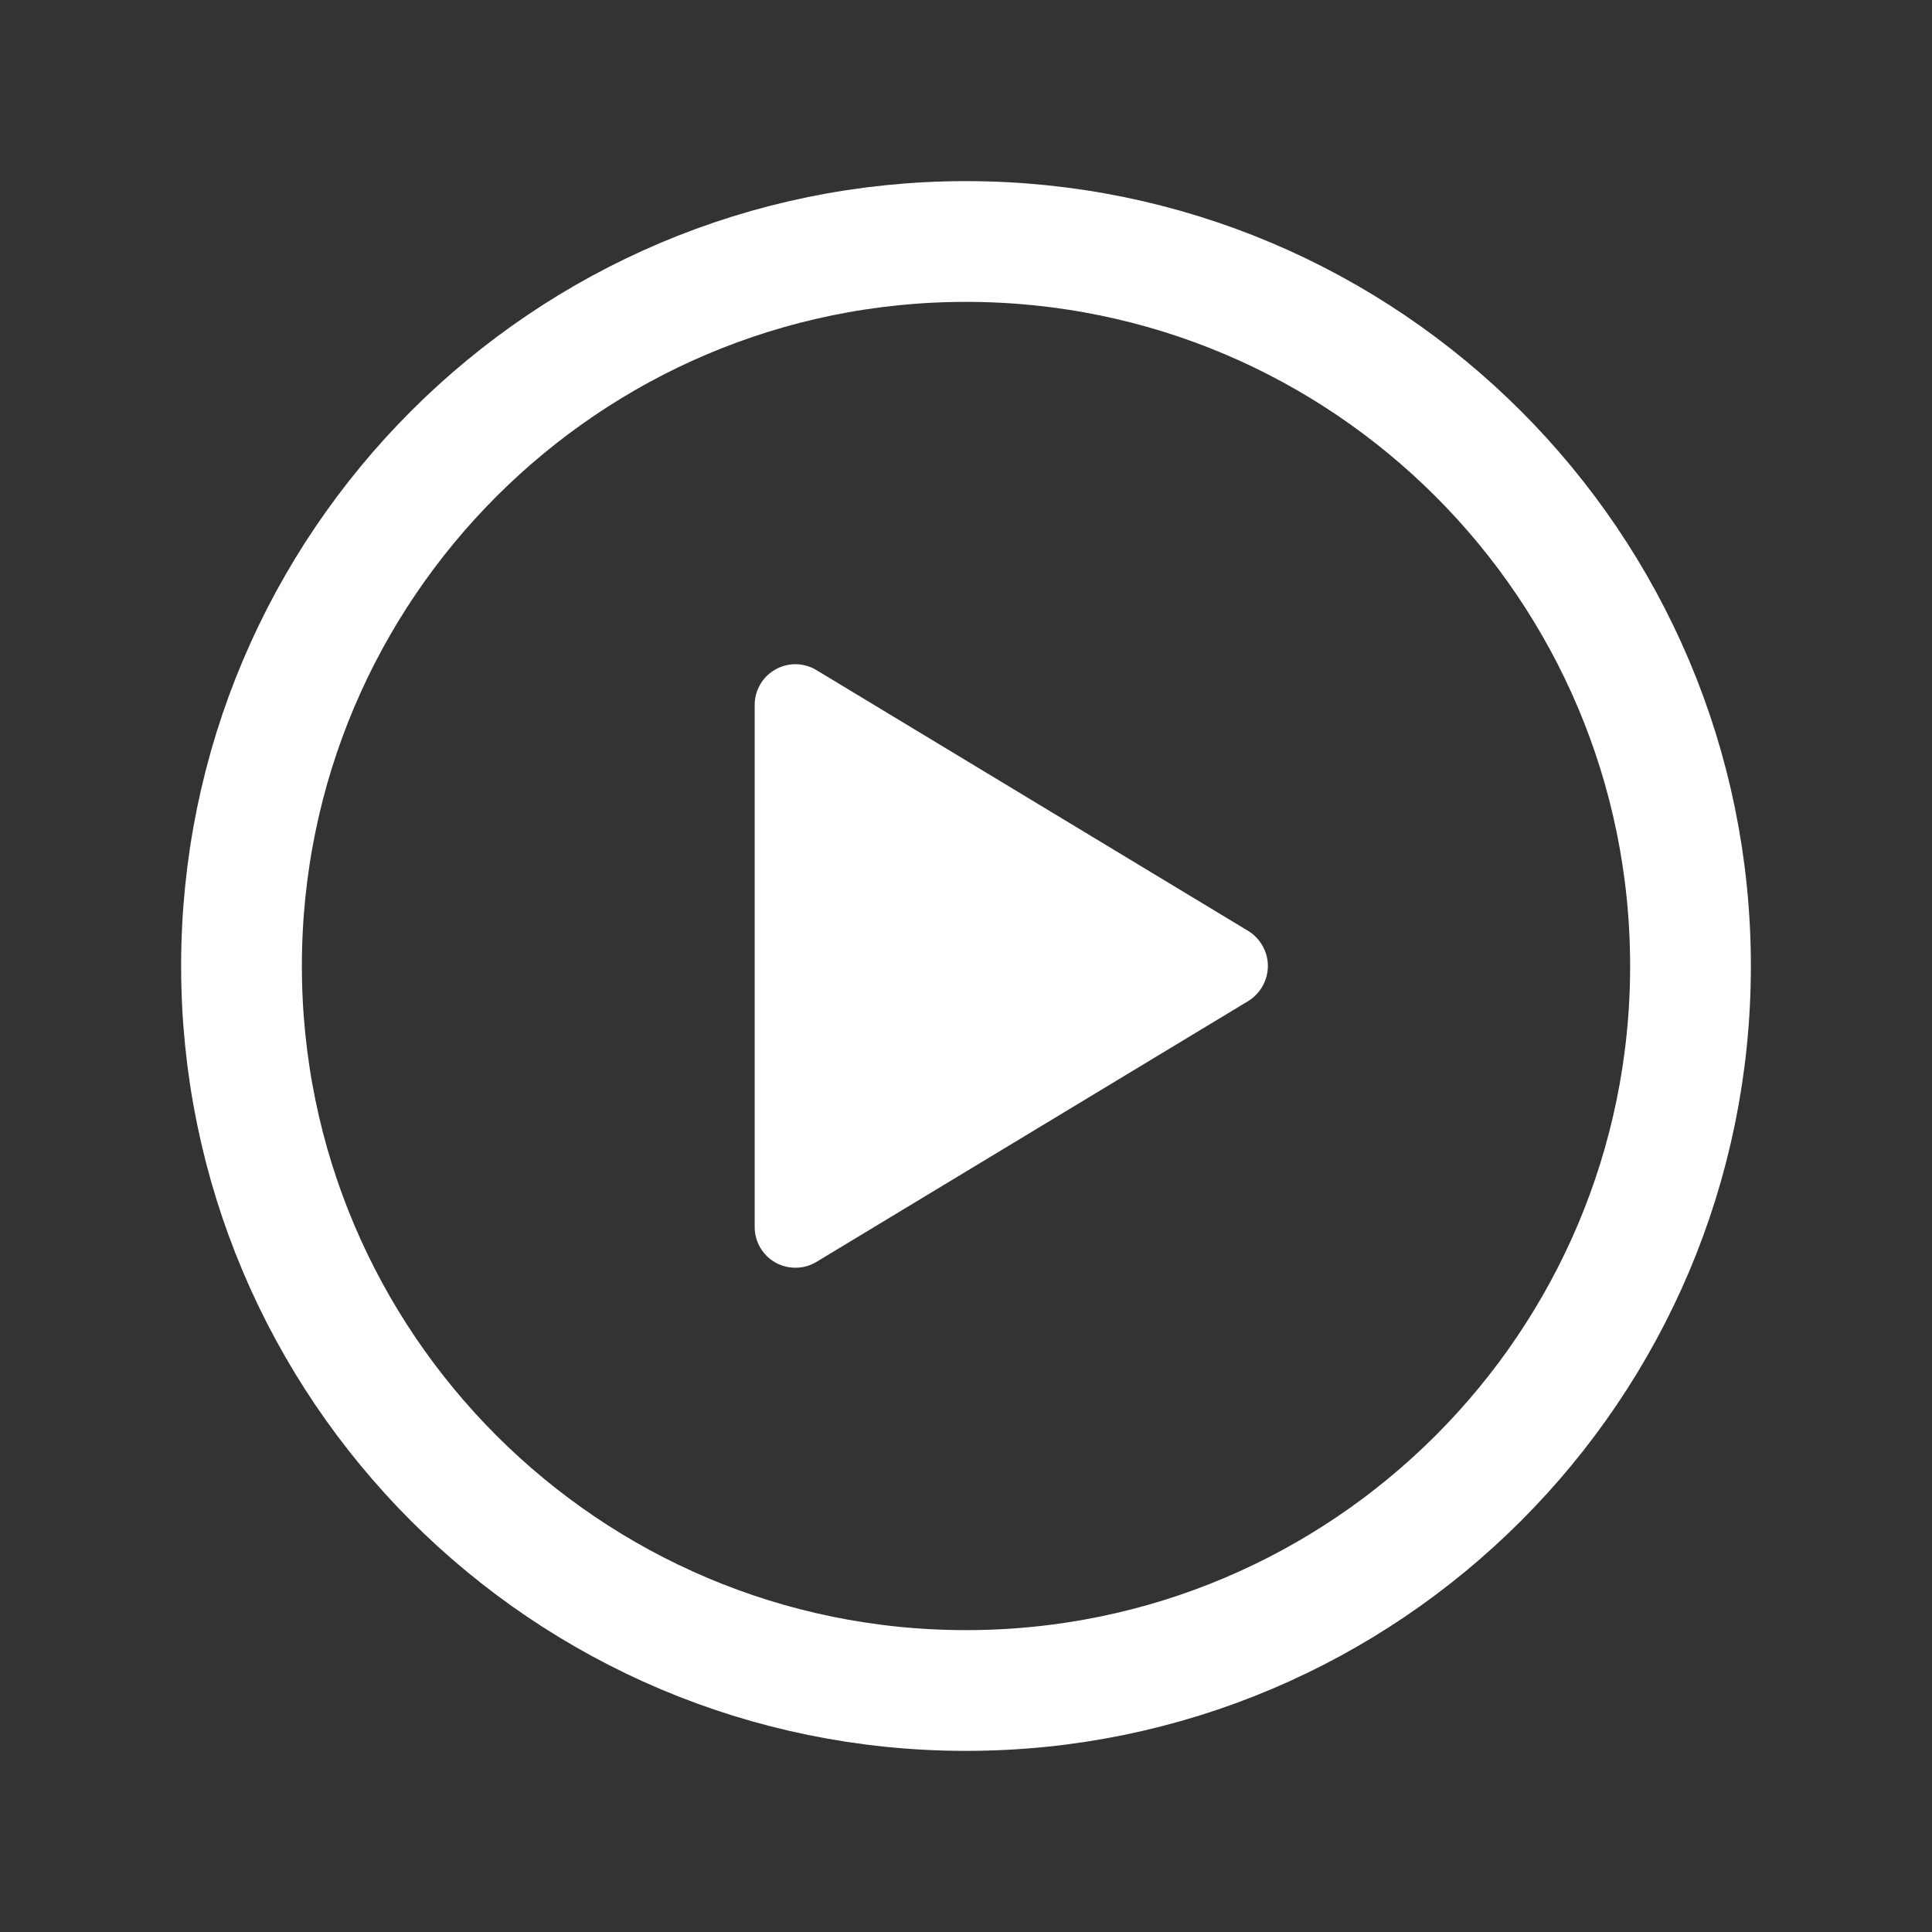 <svg width="24" height="24" viewBox="0 0 24 24" fill="none" xmlns="http://www.w3.org/2000/svg">
<rect x="0" y="0" width="24" height="24" fill="#333333" stroke="none"/>
<path d="M21 12C21 7.031 16.969 3 12 3C7.031 3 3 7.031 3 12C3 16.969 7.031 21 12 21C16.969 21 21 16.969 21 12Z" stroke="white" stroke-width="1.5" stroke-miterlimit="10"/>
<path d="M10.14 15.677L15.505 12.436C15.58 12.39 15.641 12.326 15.684 12.25C15.727 12.174 15.75 12.087 15.75 12C15.75 11.912 15.727 11.826 15.684 11.75C15.641 11.674 15.58 11.609 15.505 11.564L10.14 8.323C10.063 8.277 9.975 8.252 9.886 8.251C9.796 8.25 9.708 8.273 9.63 8.318C9.552 8.362 9.487 8.426 9.443 8.504C9.398 8.582 9.374 8.67 9.375 8.759V15.24C9.374 15.33 9.398 15.418 9.443 15.496C9.487 15.573 9.552 15.638 9.63 15.682C9.708 15.727 9.796 15.749 9.886 15.748C9.975 15.748 10.063 15.723 10.14 15.677Z" fill="white"/>
</svg>
